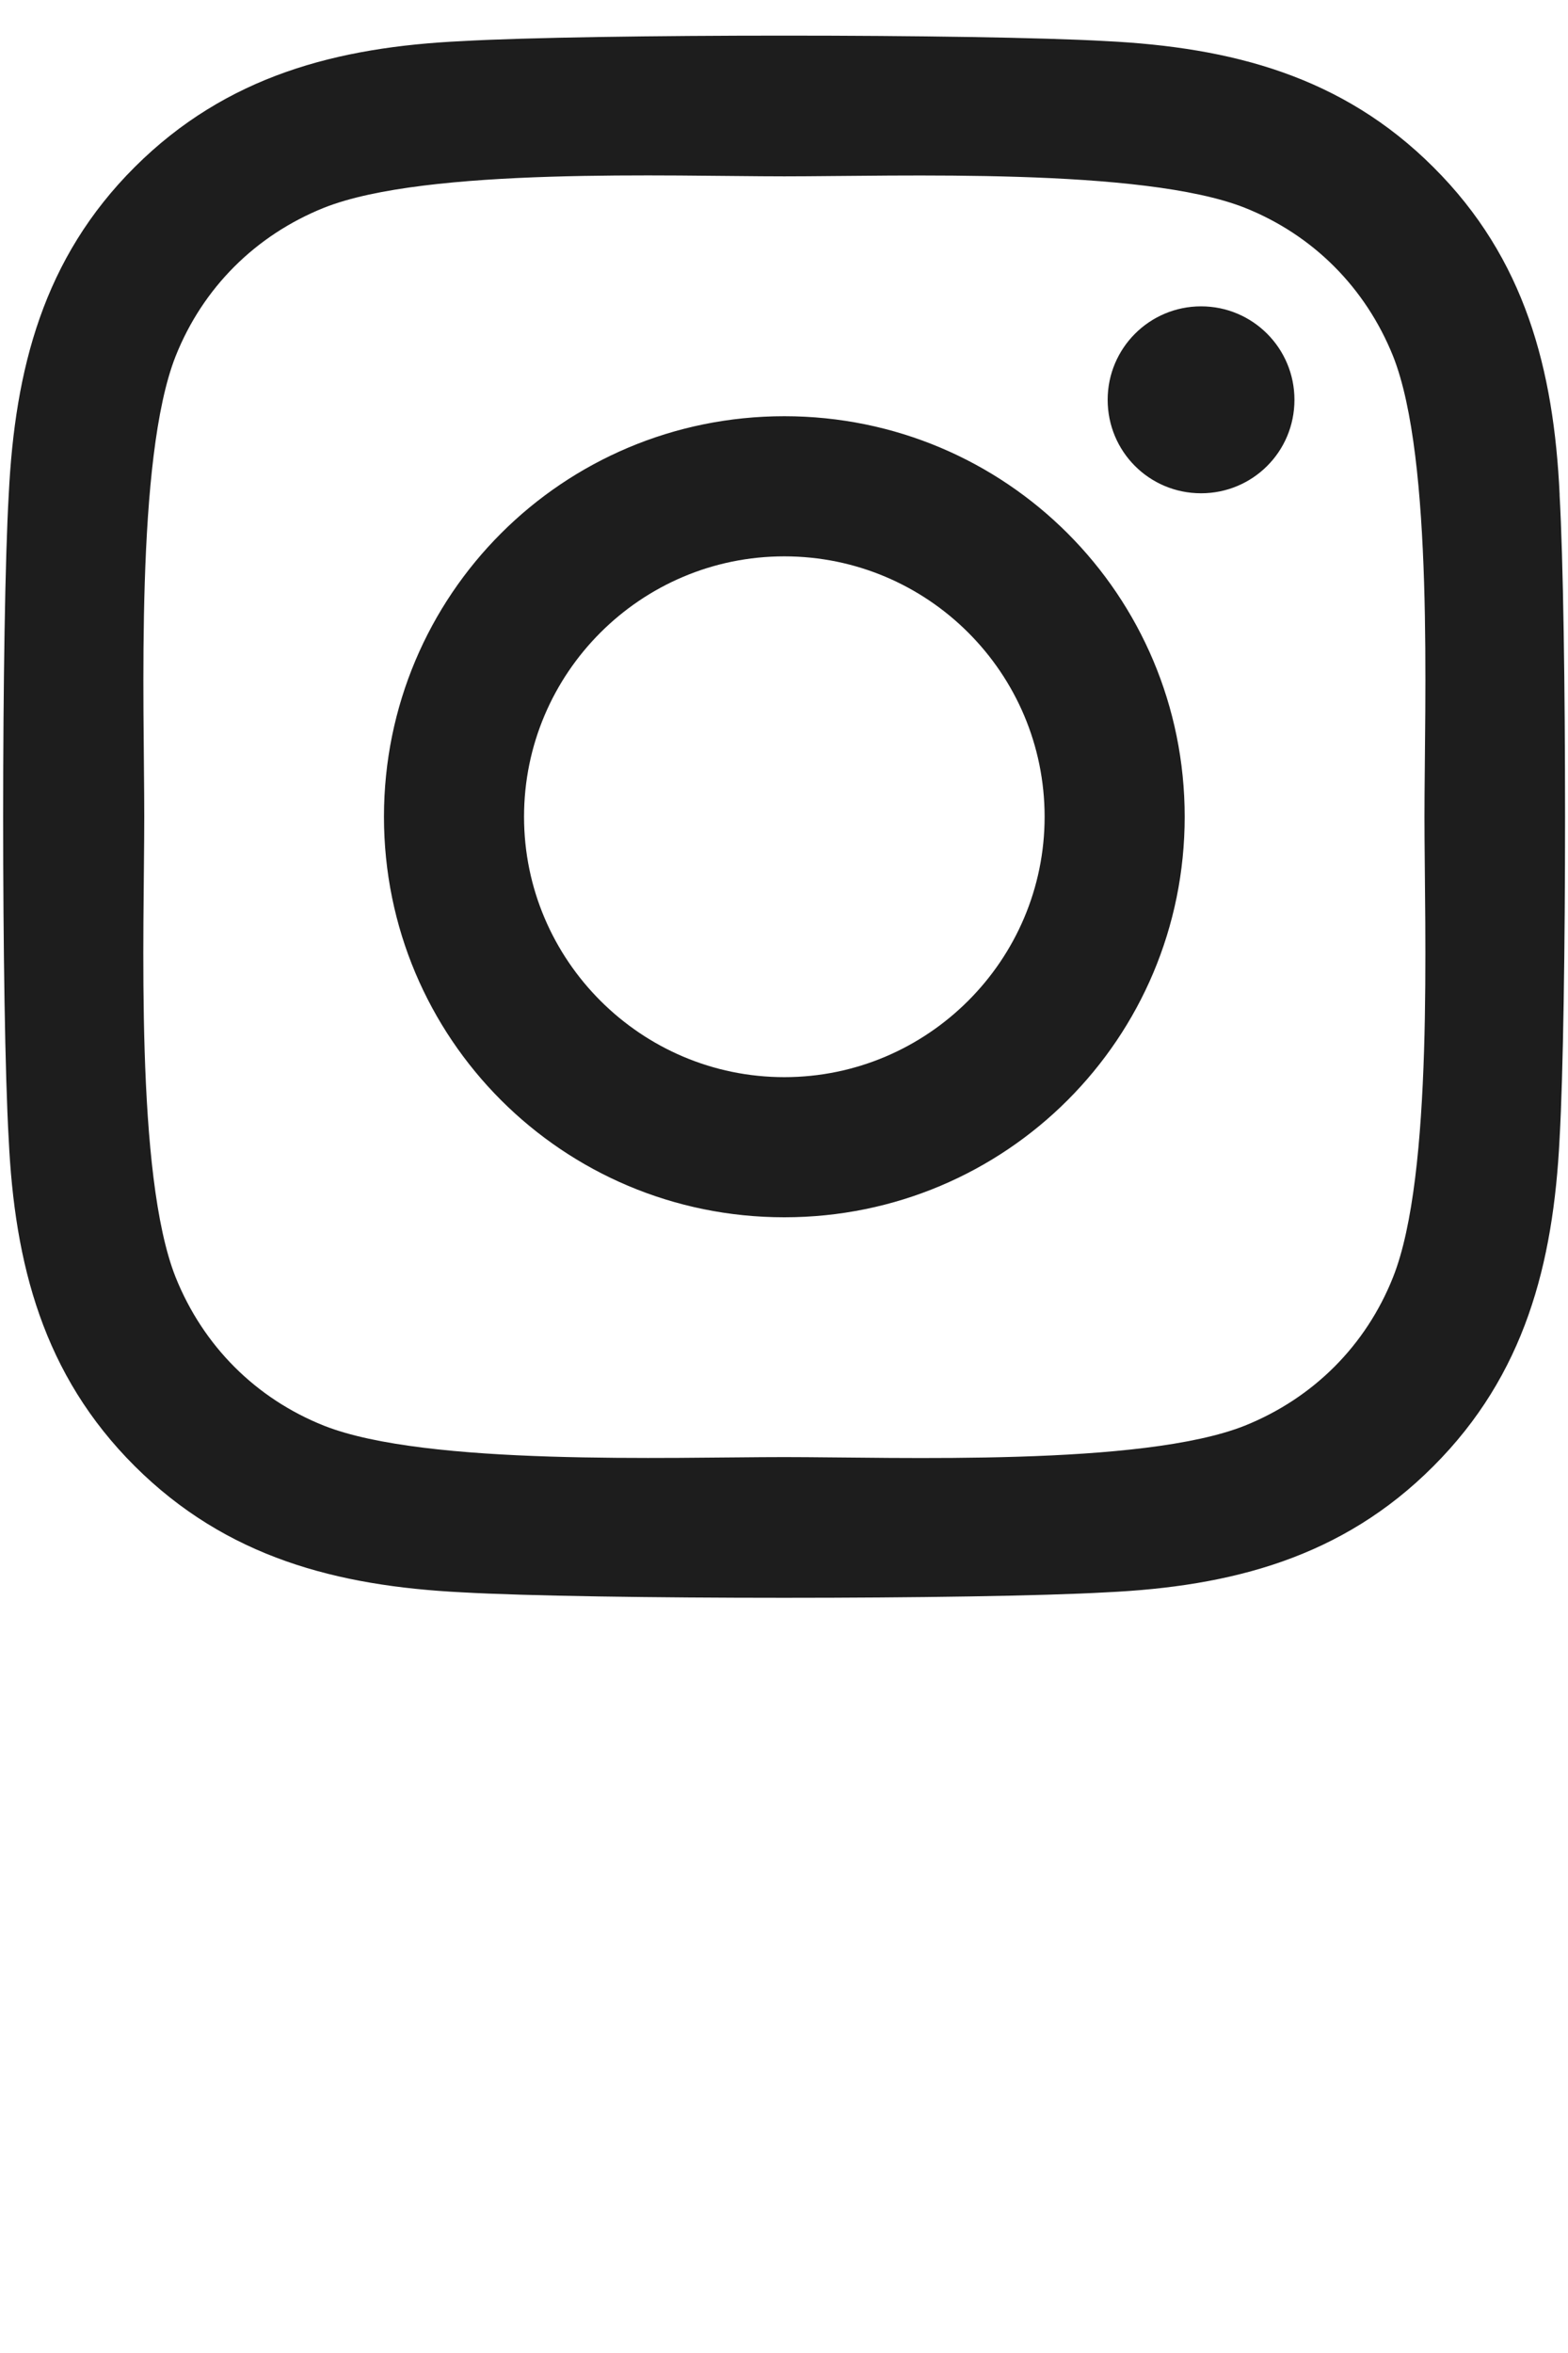 <svg width="24" height="36" viewBox="0 0 24 36" fill="none" xmlns="http://www.w3.org/2000/svg">
<path d="M12.005 6.368C8.613 6.368 5.877 9.104 5.877 12.496C5.877 15.888 8.613 18.624 12.005 18.624C15.397 18.624 18.133 15.888 18.133 12.496C18.133 9.104 15.397 6.368 12.005 6.368ZM12.005 16.48C9.813 16.48 8.021 14.693 8.021 12.496C8.021 10.298 9.808 8.512 12.005 8.512C14.203 8.512 15.989 10.298 15.989 12.496C15.989 14.693 14.197 16.48 12.005 16.48ZM19.813 6.117C19.813 6.912 19.173 7.547 18.384 7.547C17.589 7.547 16.954 6.907 16.954 6.117C16.954 5.327 17.594 4.687 18.384 4.687C19.174 4.687 19.813 5.327 19.813 6.117ZM23.872 7.567C23.782 5.653 23.344 3.957 21.942 2.56C20.543 1.161 18.847 0.725 16.932 0.629C14.96 0.517 9.045 0.517 7.072 0.629C5.162 0.719 3.467 1.157 2.064 2.554C0.661 3.952 0.229 5.648 0.134 7.562C0.02 9.536 0.02 15.451 0.133 17.424C0.223 19.338 0.66 21.034 2.063 22.432C3.466 23.829 5.156 24.266 7.071 24.362C9.044 24.474 14.959 24.474 16.932 24.362C18.847 24.272 20.543 23.834 21.94 22.432C23.338 21.034 23.775 19.338 23.871 17.424C23.983 15.45 23.983 9.541 23.871 7.568L23.872 7.567ZM21.322 19.541C20.907 20.586 20.102 21.391 19.051 21.813C17.477 22.437 13.744 22.293 12.005 22.293C10.267 22.293 6.528 22.432 4.96 21.813C3.915 21.397 3.11 20.592 2.688 19.541C2.064 17.968 2.208 14.234 2.208 12.496C2.208 10.757 2.069 7.018 2.688 5.45C3.104 4.405 3.909 3.6 4.96 3.178C6.533 2.554 10.267 2.698 12.005 2.698C13.744 2.698 17.483 2.56 19.051 3.178C20.096 3.594 20.901 4.4 21.323 5.45C21.947 7.024 21.803 10.757 21.803 12.496C21.803 14.234 21.946 17.973 21.322 19.541Z" fill="#1D1D1D"/>
</svg>
